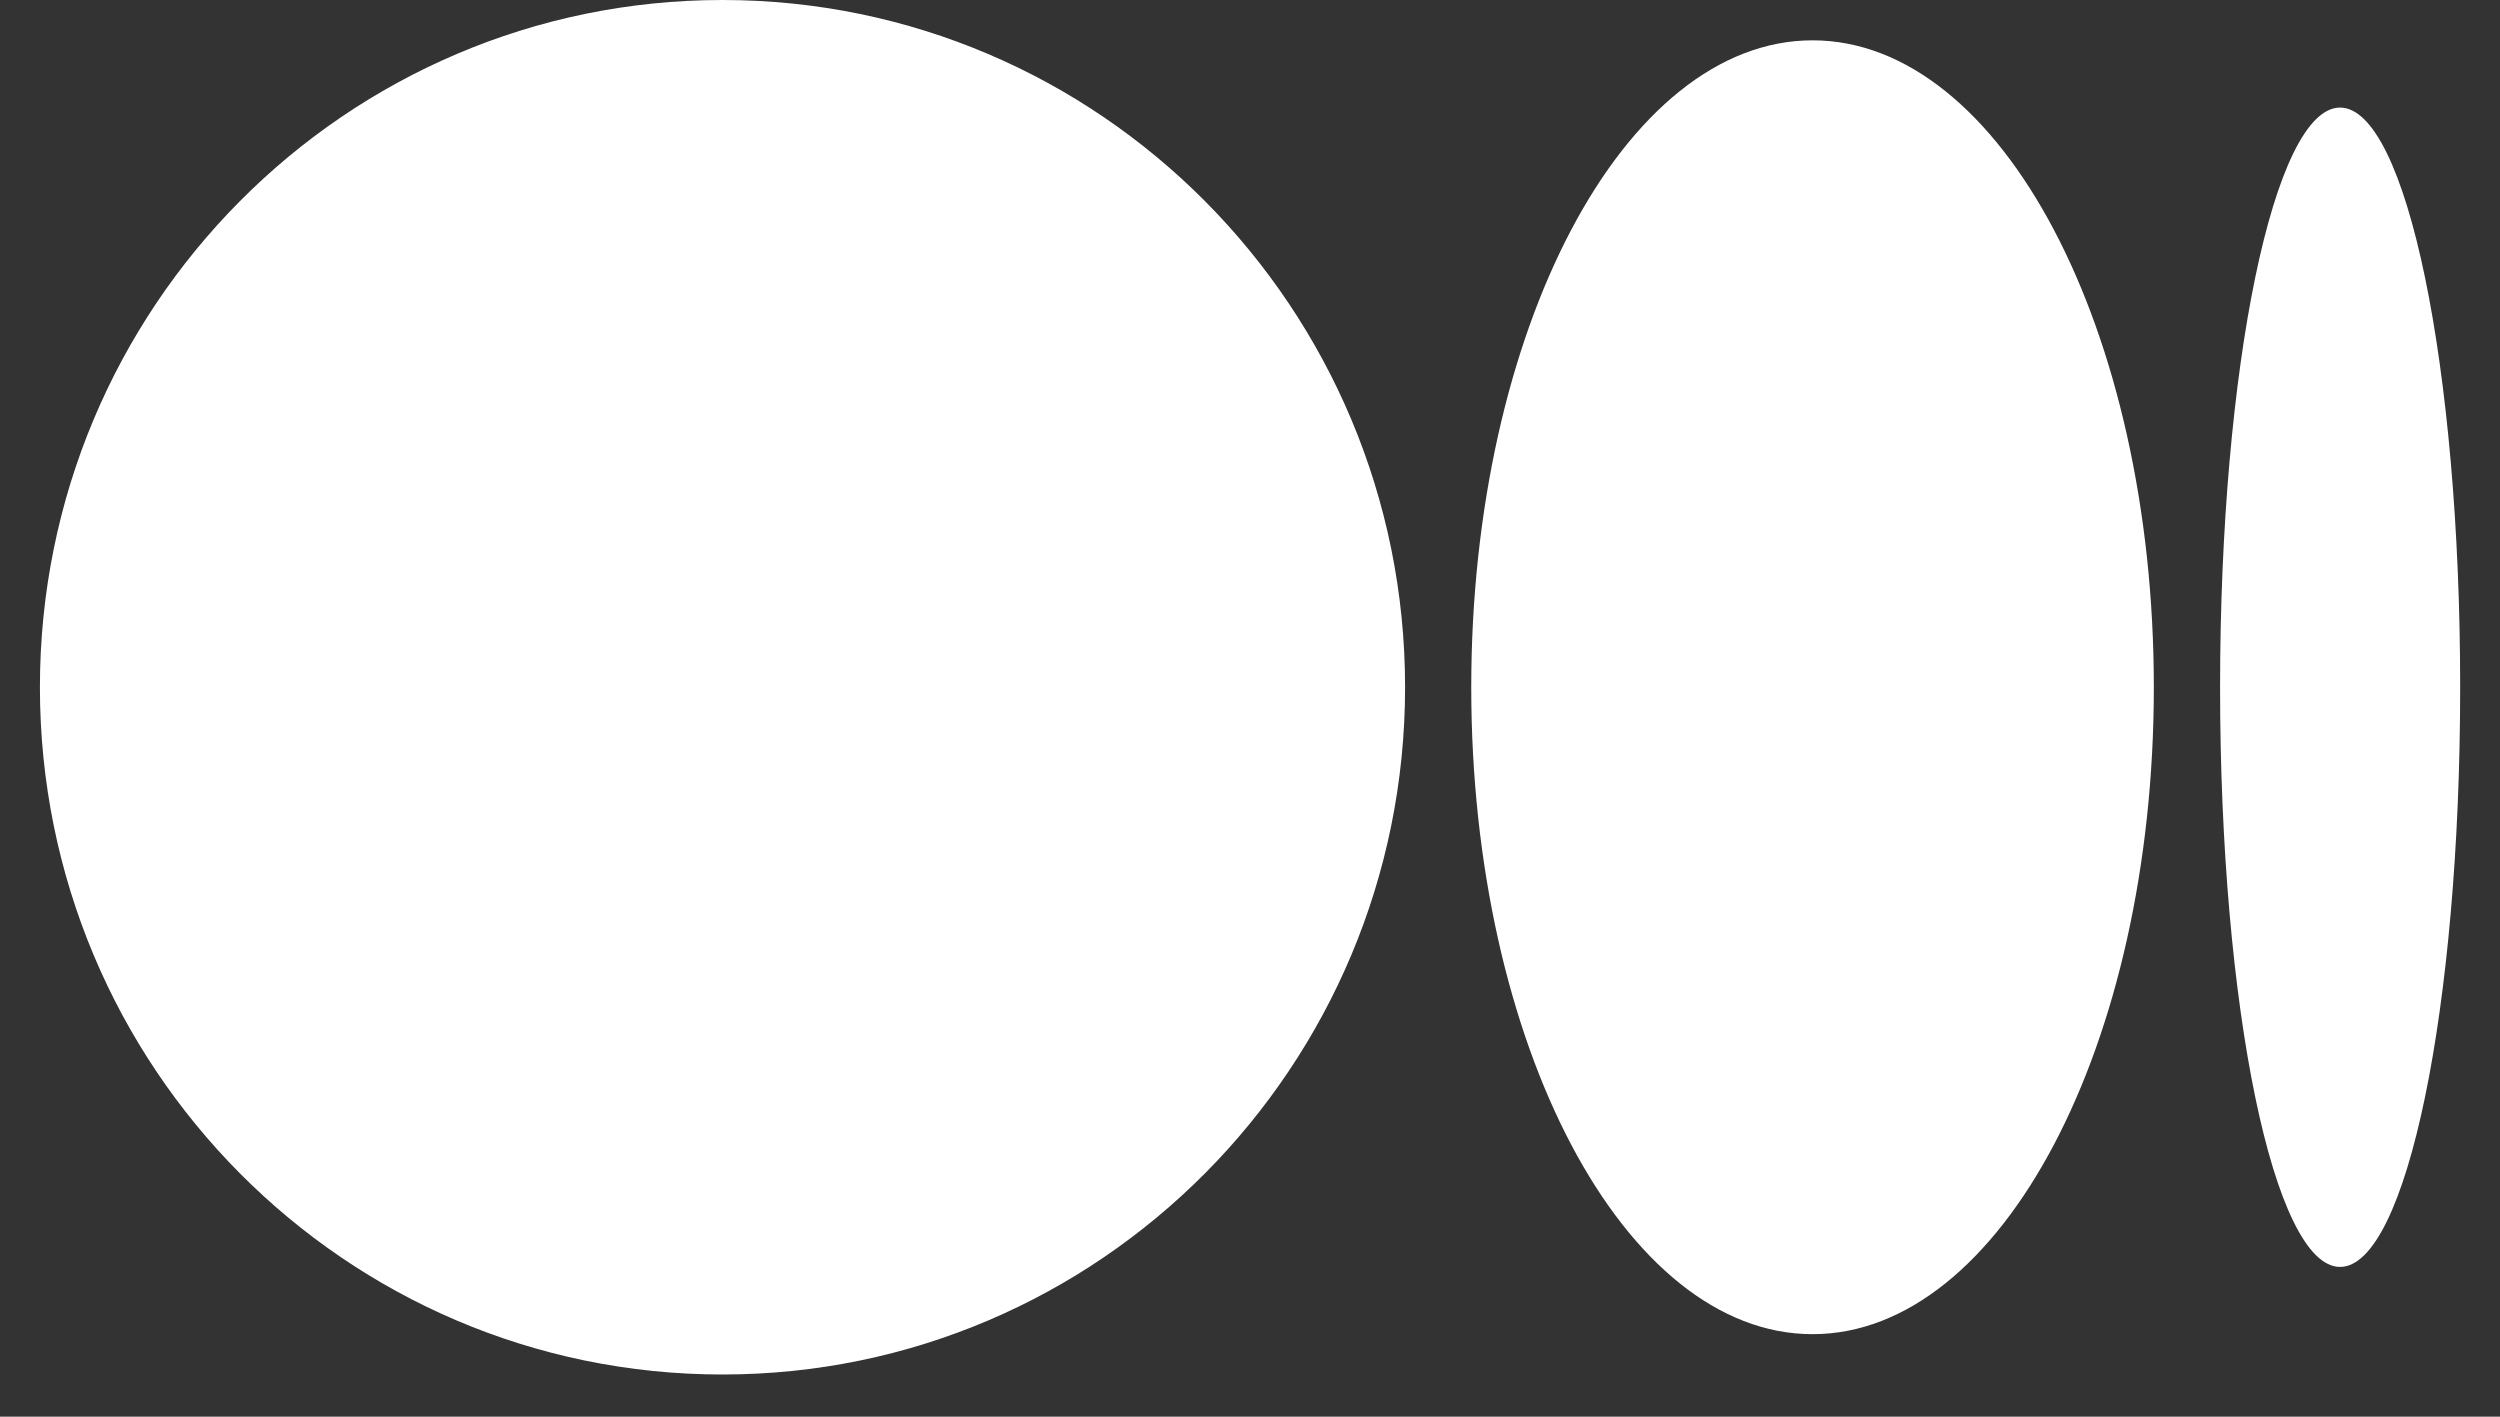 <svg width="30" height="17" viewBox="0 0 30 17" fill="none" xmlns="http://www.w3.org/2000/svg">
<rect x="0" y="0" width="30" height="17" fill="#333333" stroke="none"/>
<path d="M16.861 8.247C16.861 12.802 13.193 16.494 8.669 16.494C4.145 16.494 0.479 12.803 0.479 8.247C0.479 3.691 4.146 0 8.669 0C13.193 0 16.861 3.692 16.861 8.247ZM25.846 8.247C25.846 12.535 24.013 16.01 21.751 16.01C19.489 16.01 17.655 12.534 17.655 8.247C17.655 3.96 19.489 0.484 21.751 0.484C24.013 0.484 25.846 3.96 25.846 8.247ZM29.522 8.247C29.522 12.089 28.877 15.203 28.081 15.203C27.286 15.203 26.641 12.088 26.641 8.247C26.641 4.407 27.286 1.291 28.081 1.291C28.877 1.291 29.522 4.406 29.522 8.247Z" fill="white"/>
</svg>
